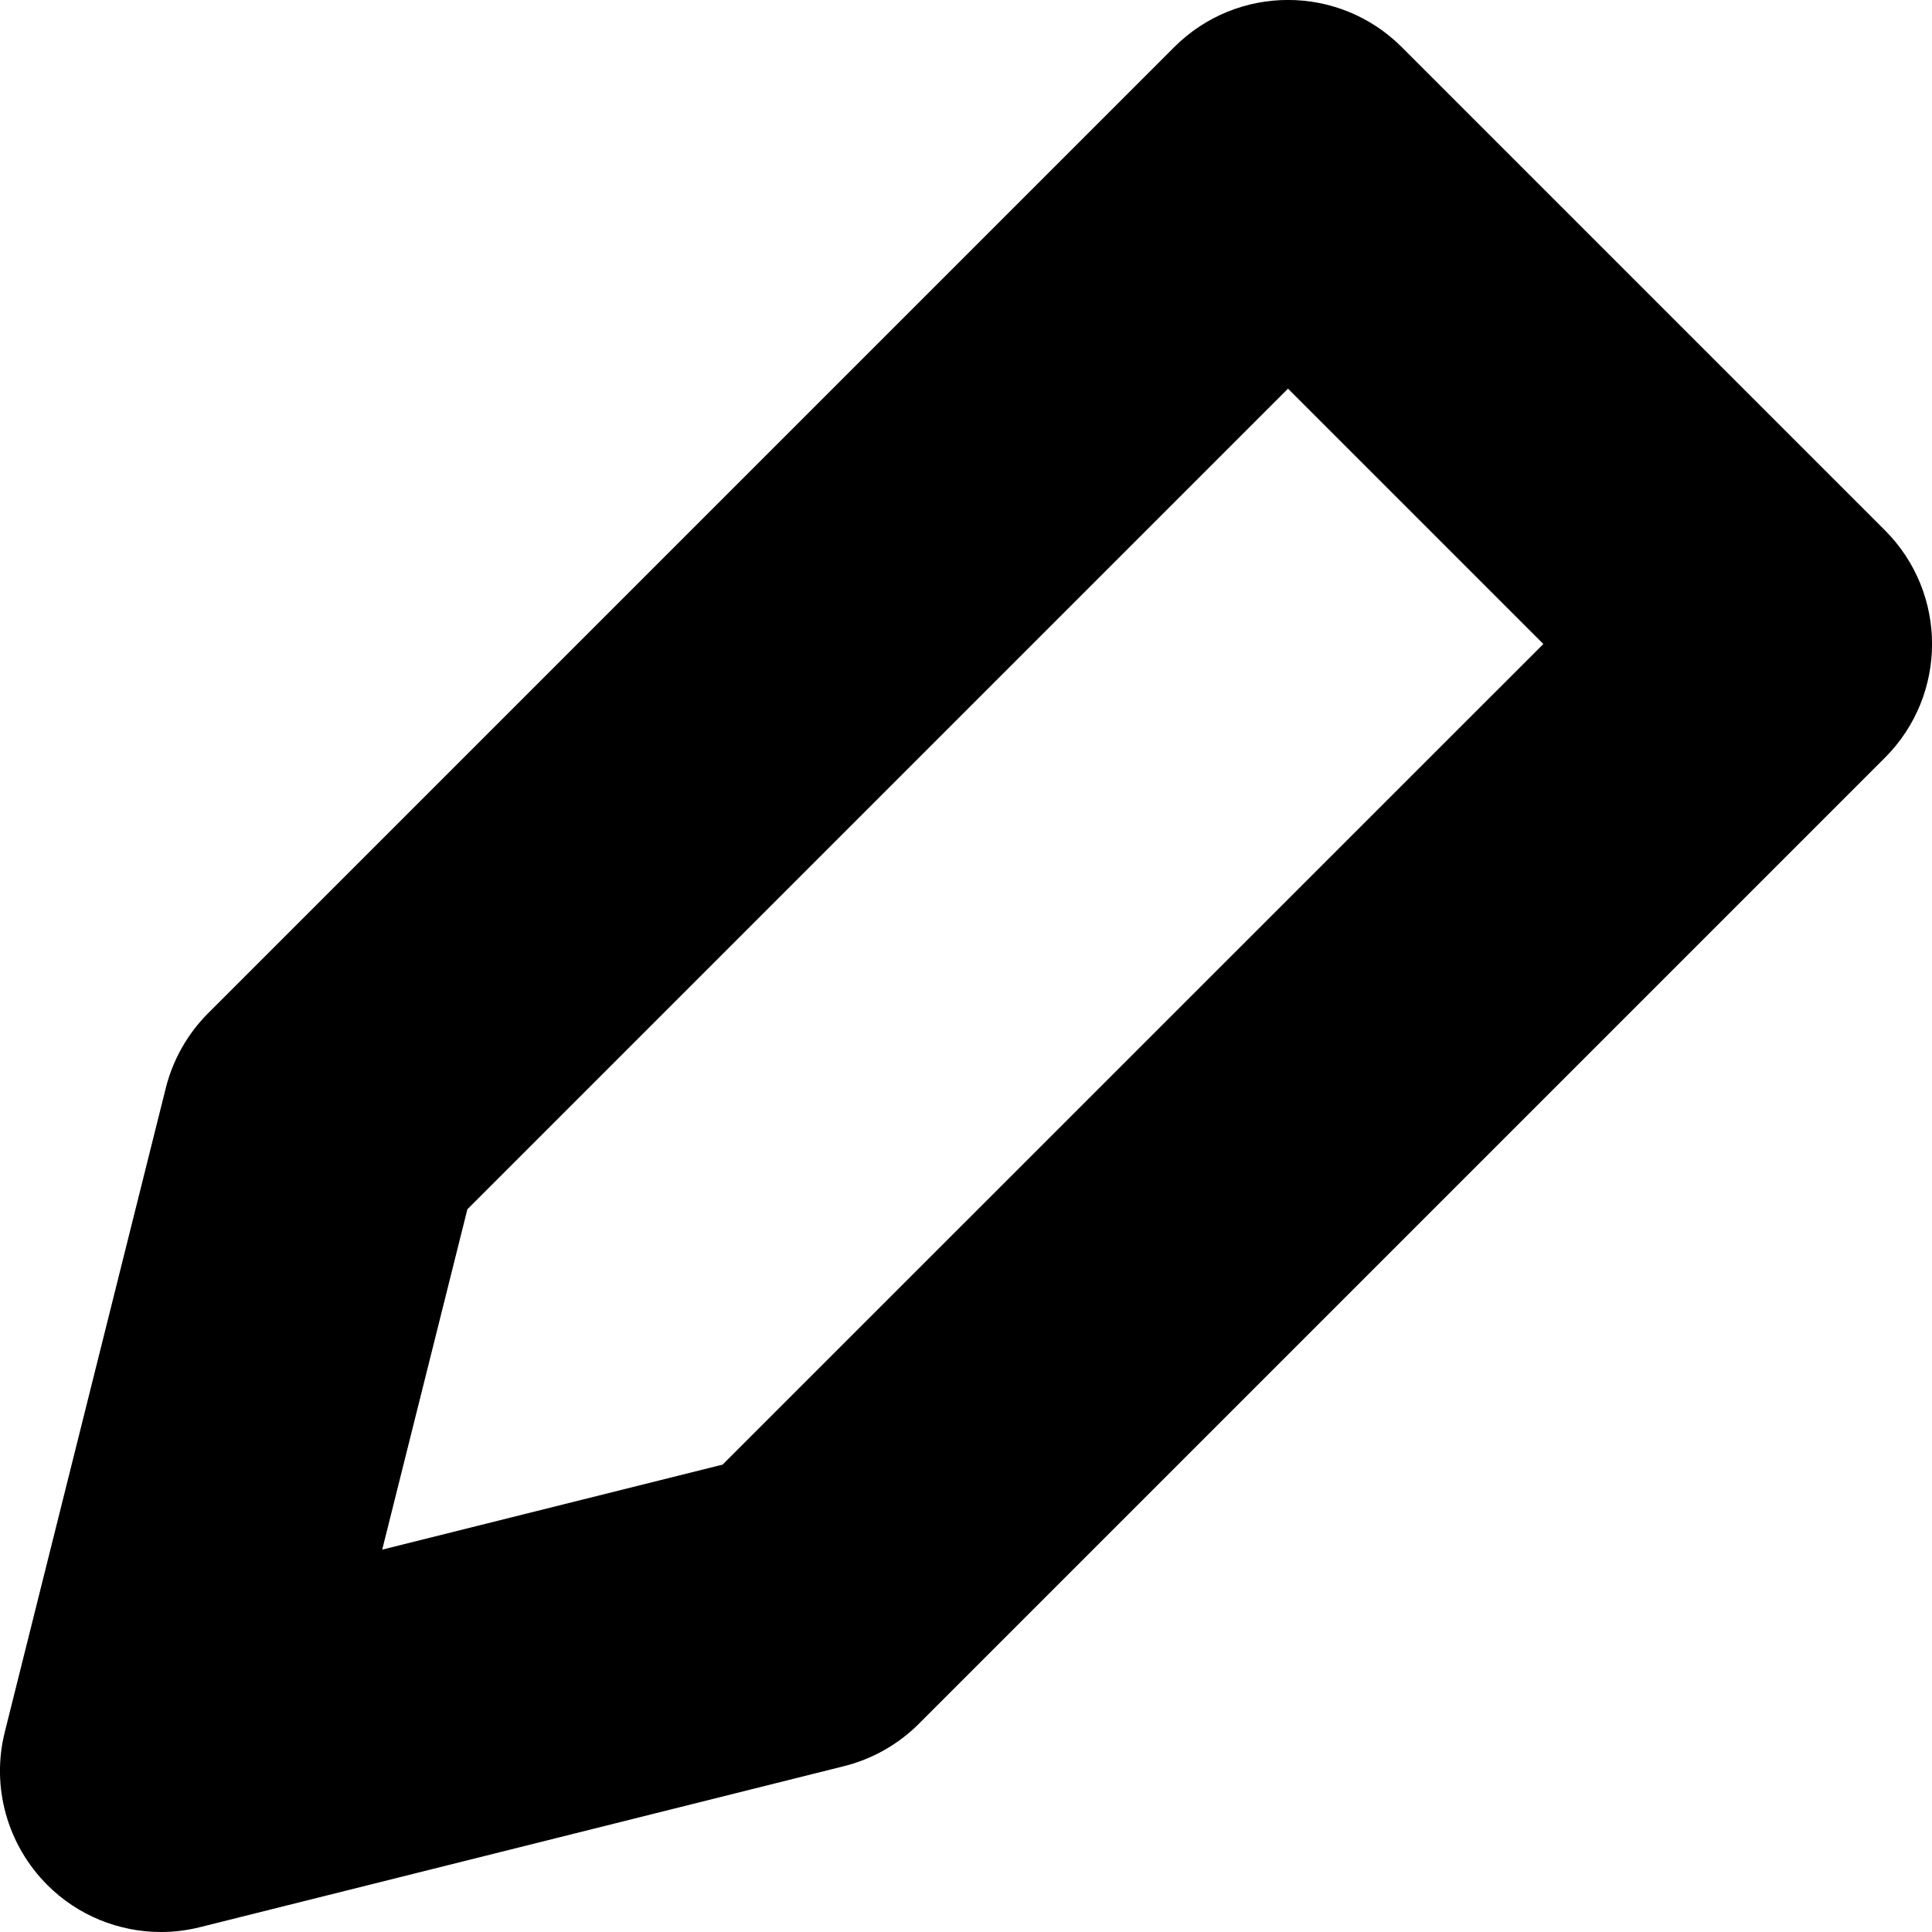 <svg width="12" height="12" viewBox="0 0 12 12" fill="none" xmlns="http://www.w3.org/2000/svg">
<path d="M1 12C1.081 12 1.162 11.99 1.242 11.97L5.242 10.97C5.418 10.926 5.579 10.835 5.707 10.707L11.707 4.707C12.098 4.316 12.098 3.684 11.707 3.293L8.707 0.293C8.316 -0.098 7.684 -0.098 7.293 0.293L1.293 6.293C1.165 6.421 1.074 6.582 1.03 6.757L0.03 10.757C-0.056 11.098 0.045 11.458 0.293 11.707C0.482 11.897 0.738 12 1 12ZM2.903 7.511L8 2.414L9.586 4L4.488 9.097L2.374 9.625L2.903 7.511Z" fill="black"/>
</svg>